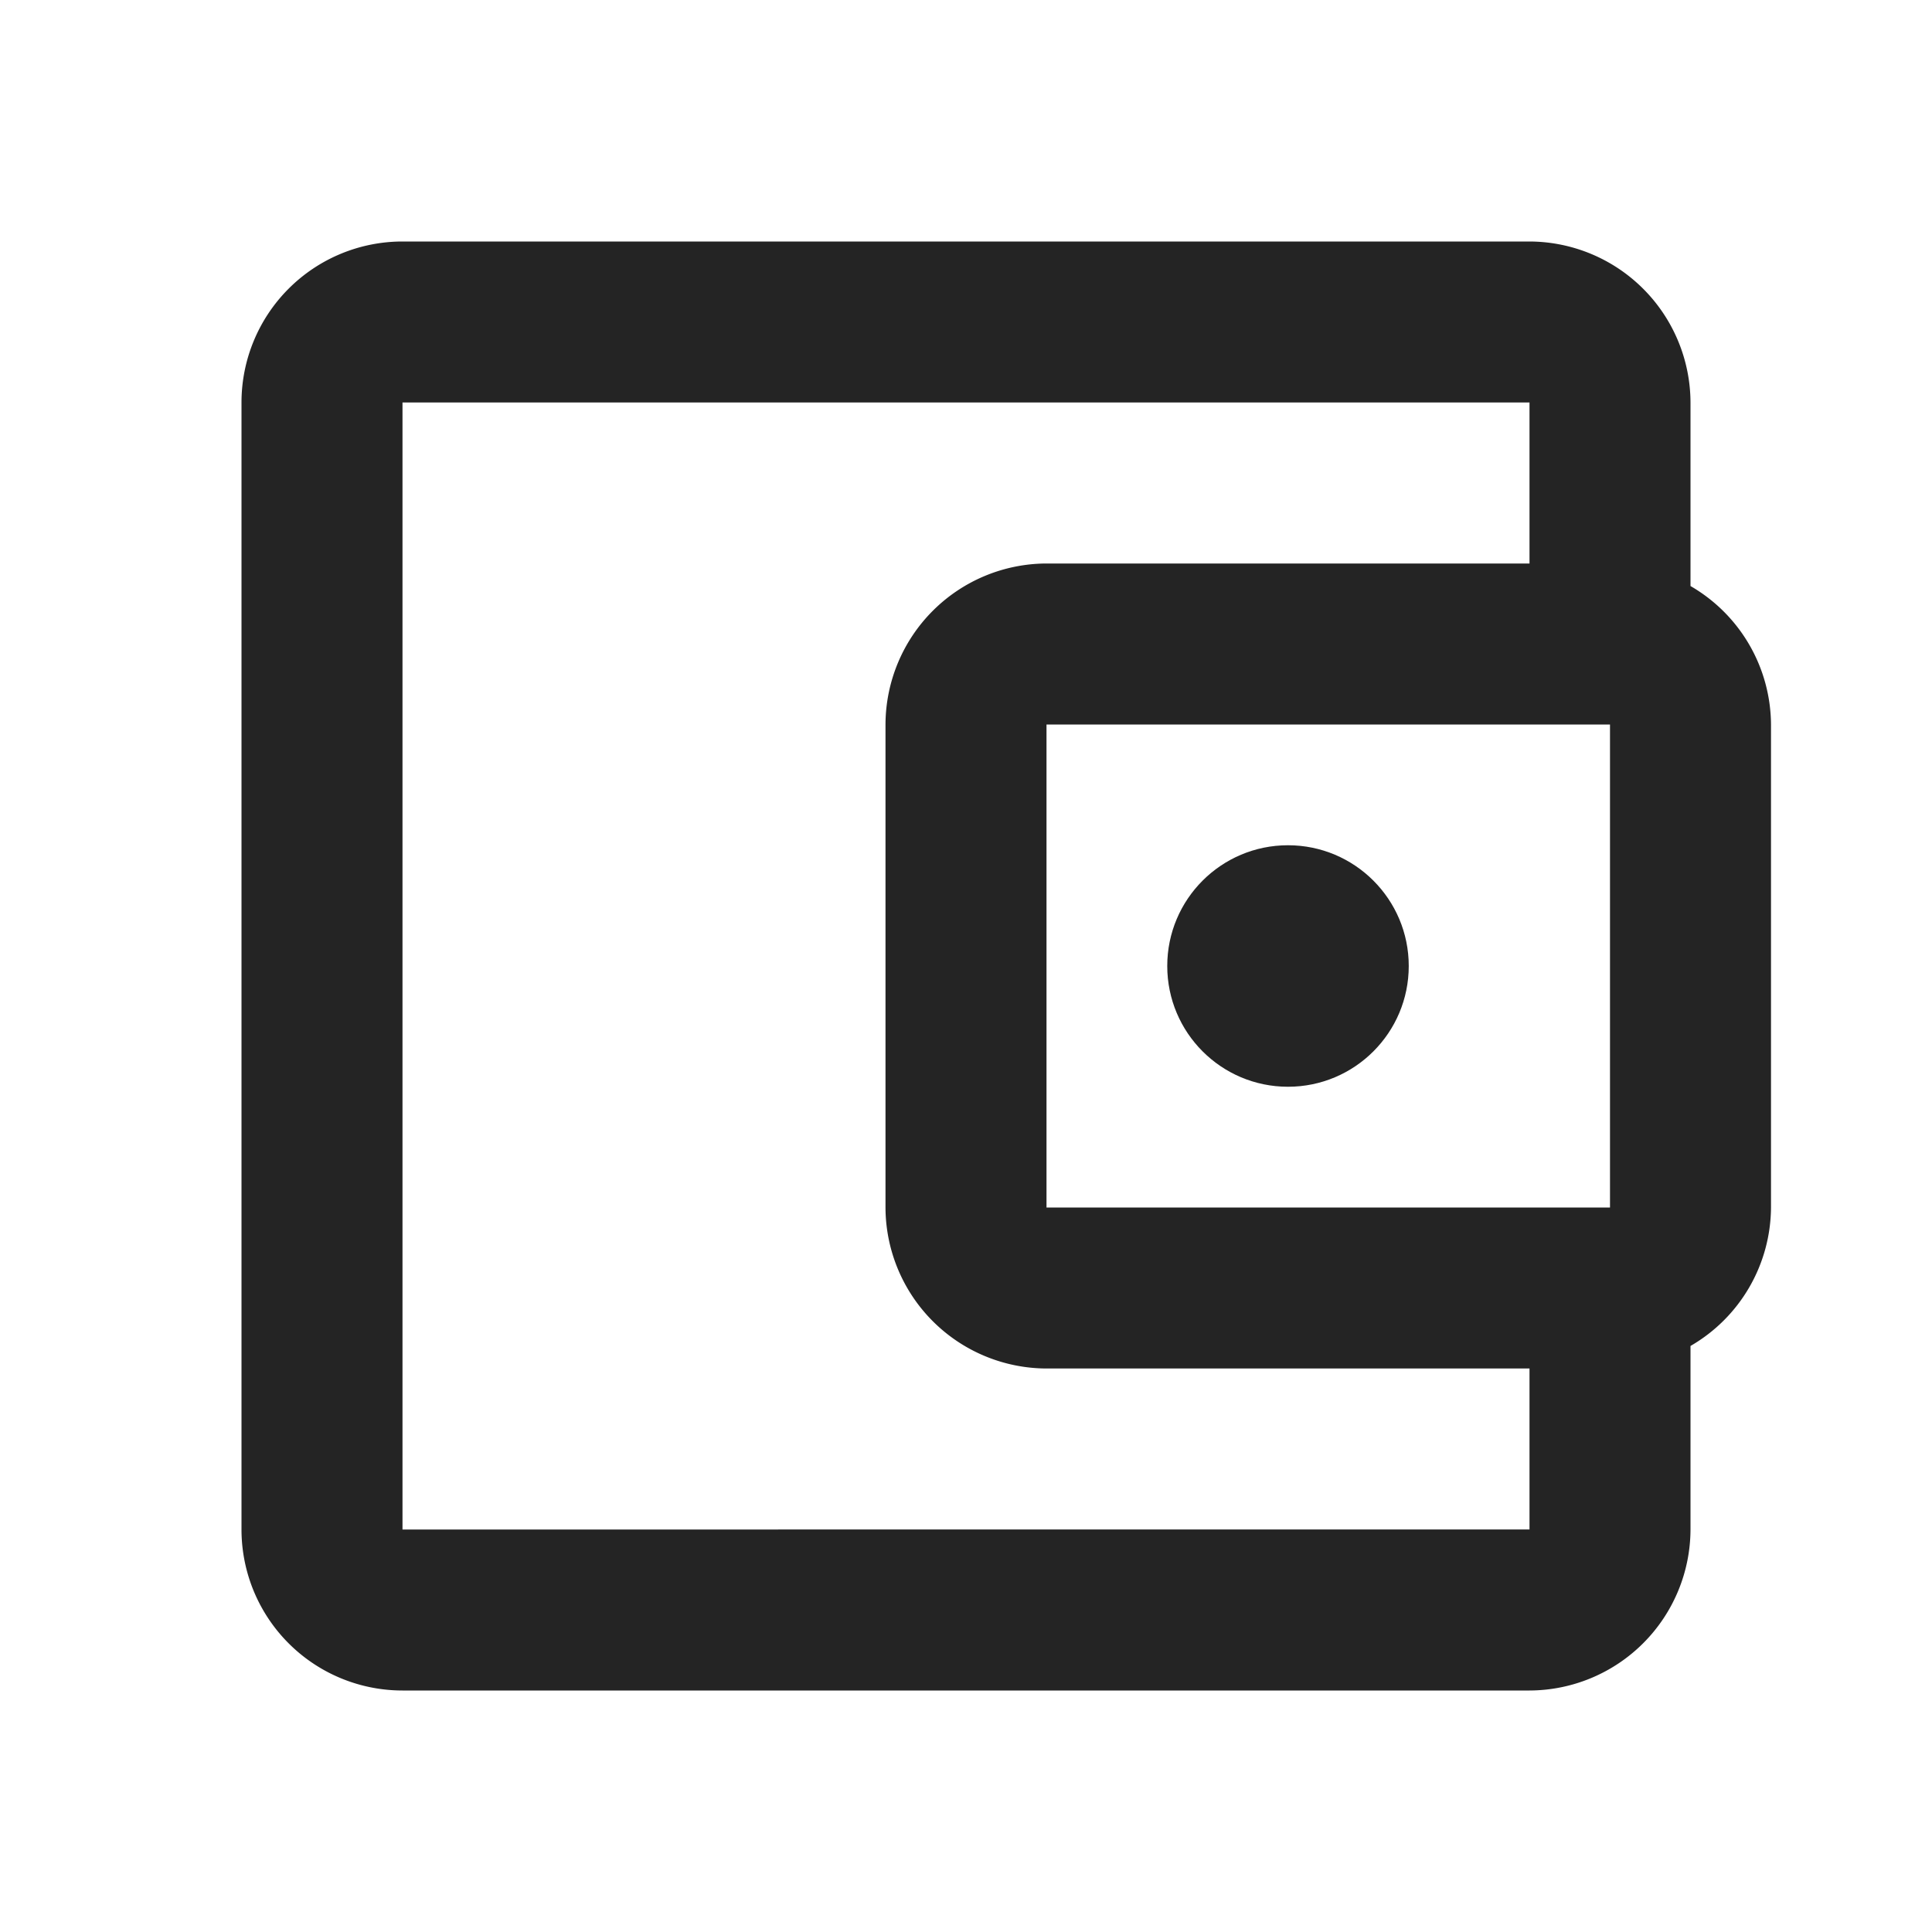 <svg id="wallet" xmlns="http://www.w3.org/2000/svg" width="24" height="24" viewBox="0 0 24 24">
  <path id="Path_4612" data-name="Path 4612" d="M0,0H24V24H0Z" fill="none"/>
  <path id="Path_4613" data-name="Path 4613" d="M21,7.28V5a2.006,2.006,0,0,0-2-2H5A2,2,0,0,0,3,5V19a2,2,0,0,0,2,2H19a2.006,2.006,0,0,0,2-2V16.72A2,2,0,0,0,22,15V9a2,2,0,0,0-1-1.72ZM20,9v6H13V9ZM5,19V5H19V7H13a2.006,2.006,0,0,0-2,2v6a2.006,2.006,0,0,0,2,2h6v2Z" fill="#242424"/>
  <circle id="Ellipse_427" data-name="Ellipse 427" cx="1.5" cy="1.5" r="1.5" transform="translate(14.5 10.5)" fill="#242424"/>
</svg>
